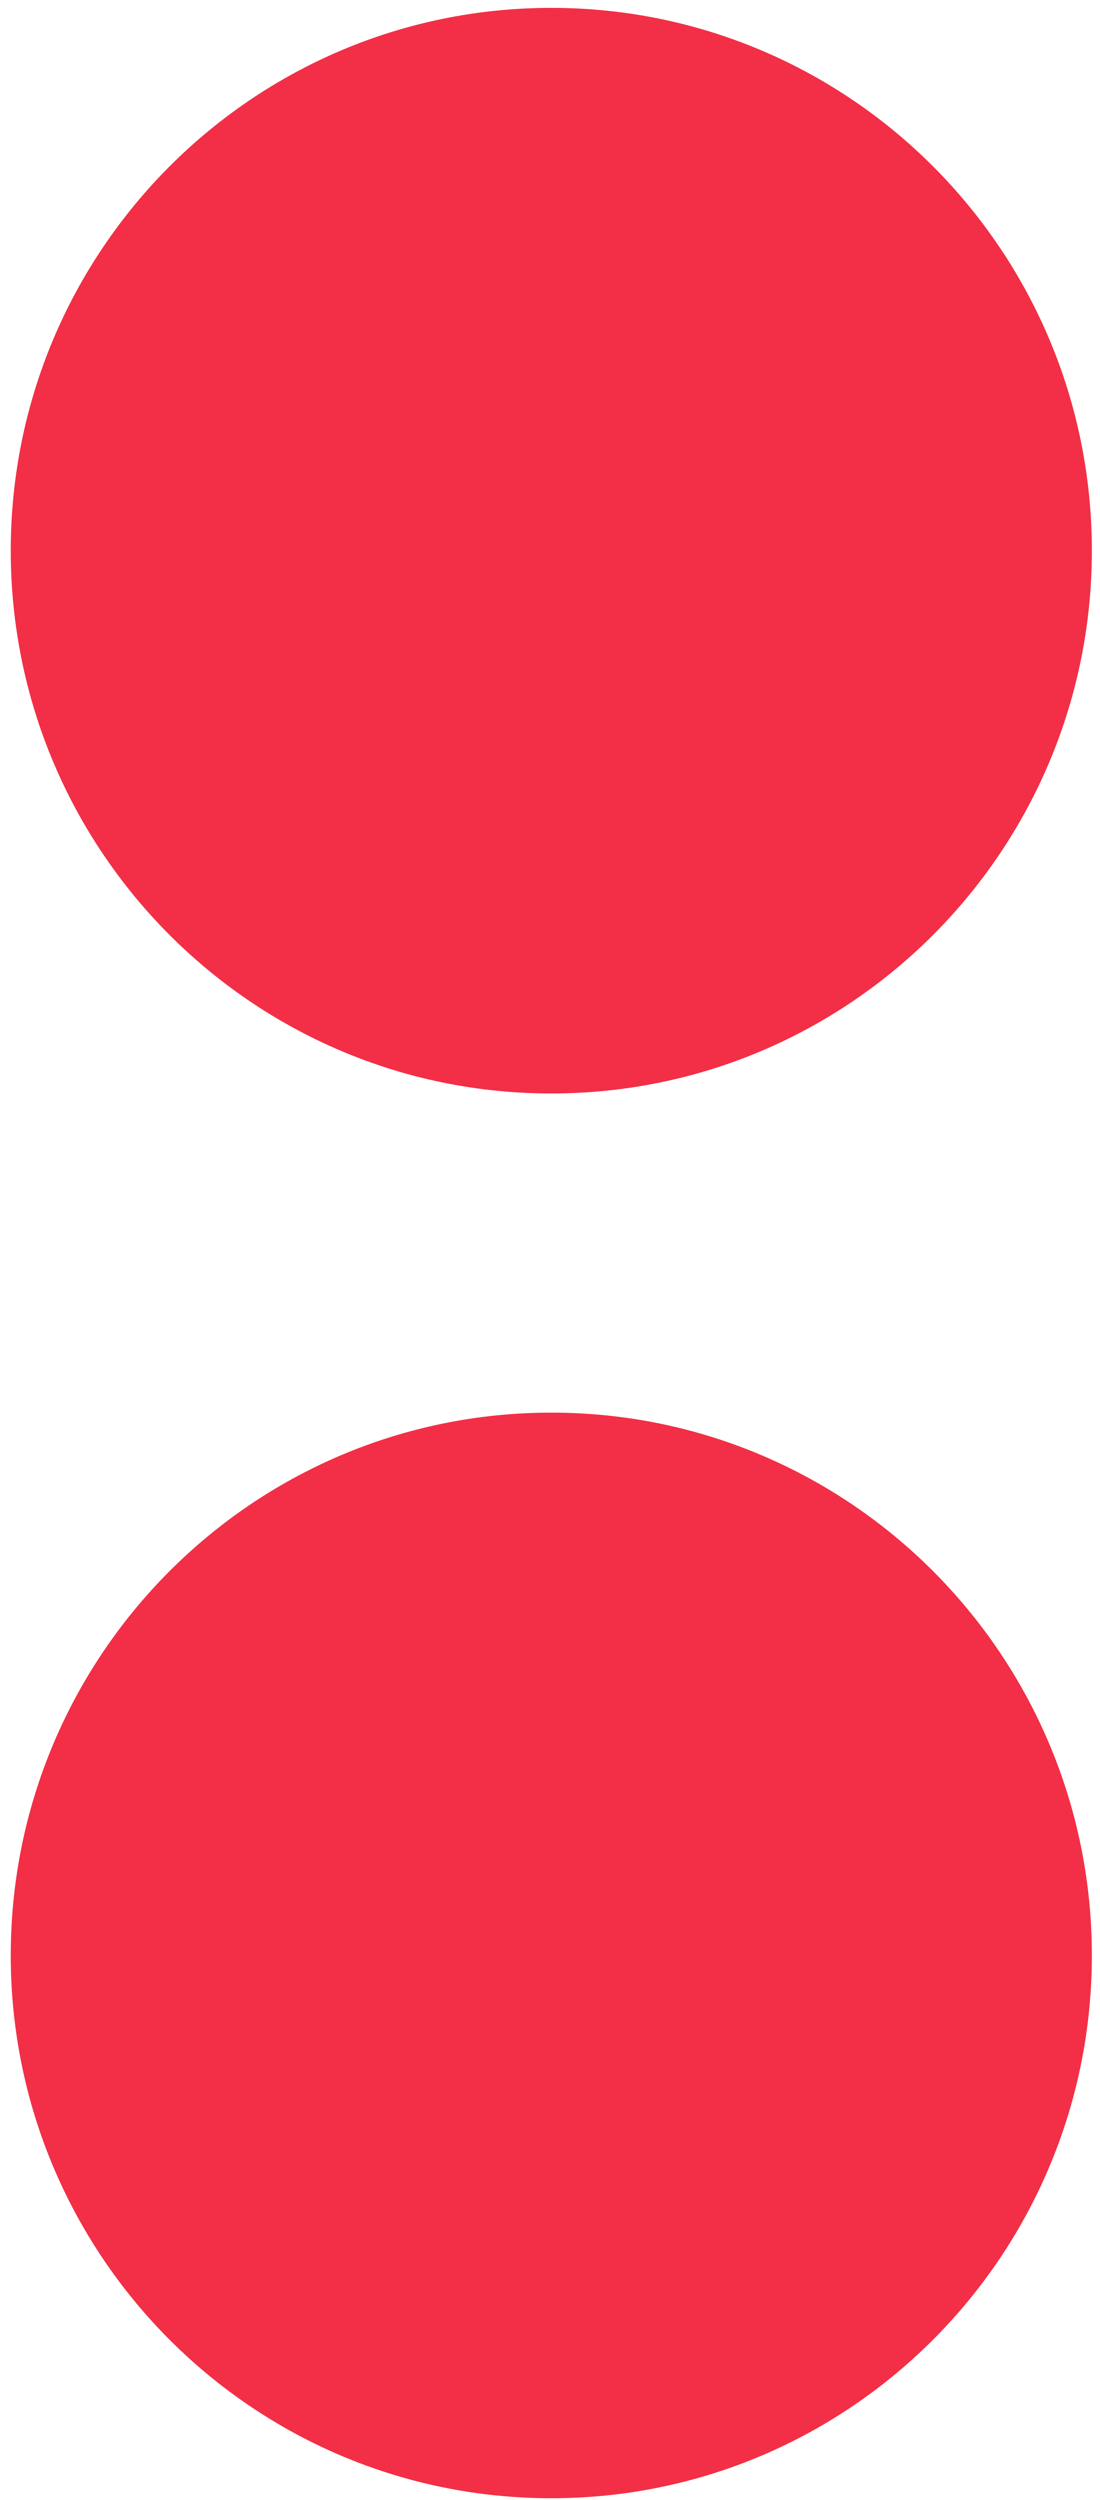 <svg width="96" height="218" viewBox="0 0 96 218" fill="none" xmlns="http://www.w3.org/2000/svg">
<path d="M48.114 95.35C74.168 95.35 95.29 74.158 95.29 48.018C95.29 21.877 74.168 0.686 48.114 0.686C22.06 0.686 0.938 21.877 0.938 48.018C0.938 74.158 22.06 95.35 48.114 95.35Z" fill="#F22F46"/>
<path d="M48.114 217.843C74.168 217.843 95.29 196.652 95.29 170.511C95.29 144.37 74.168 123.179 48.114 123.179C22.06 123.179 0.938 144.37 0.938 170.511C0.938 196.652 22.06 217.843 48.114 217.843Z" fill="#F22F46"/>
</svg>
